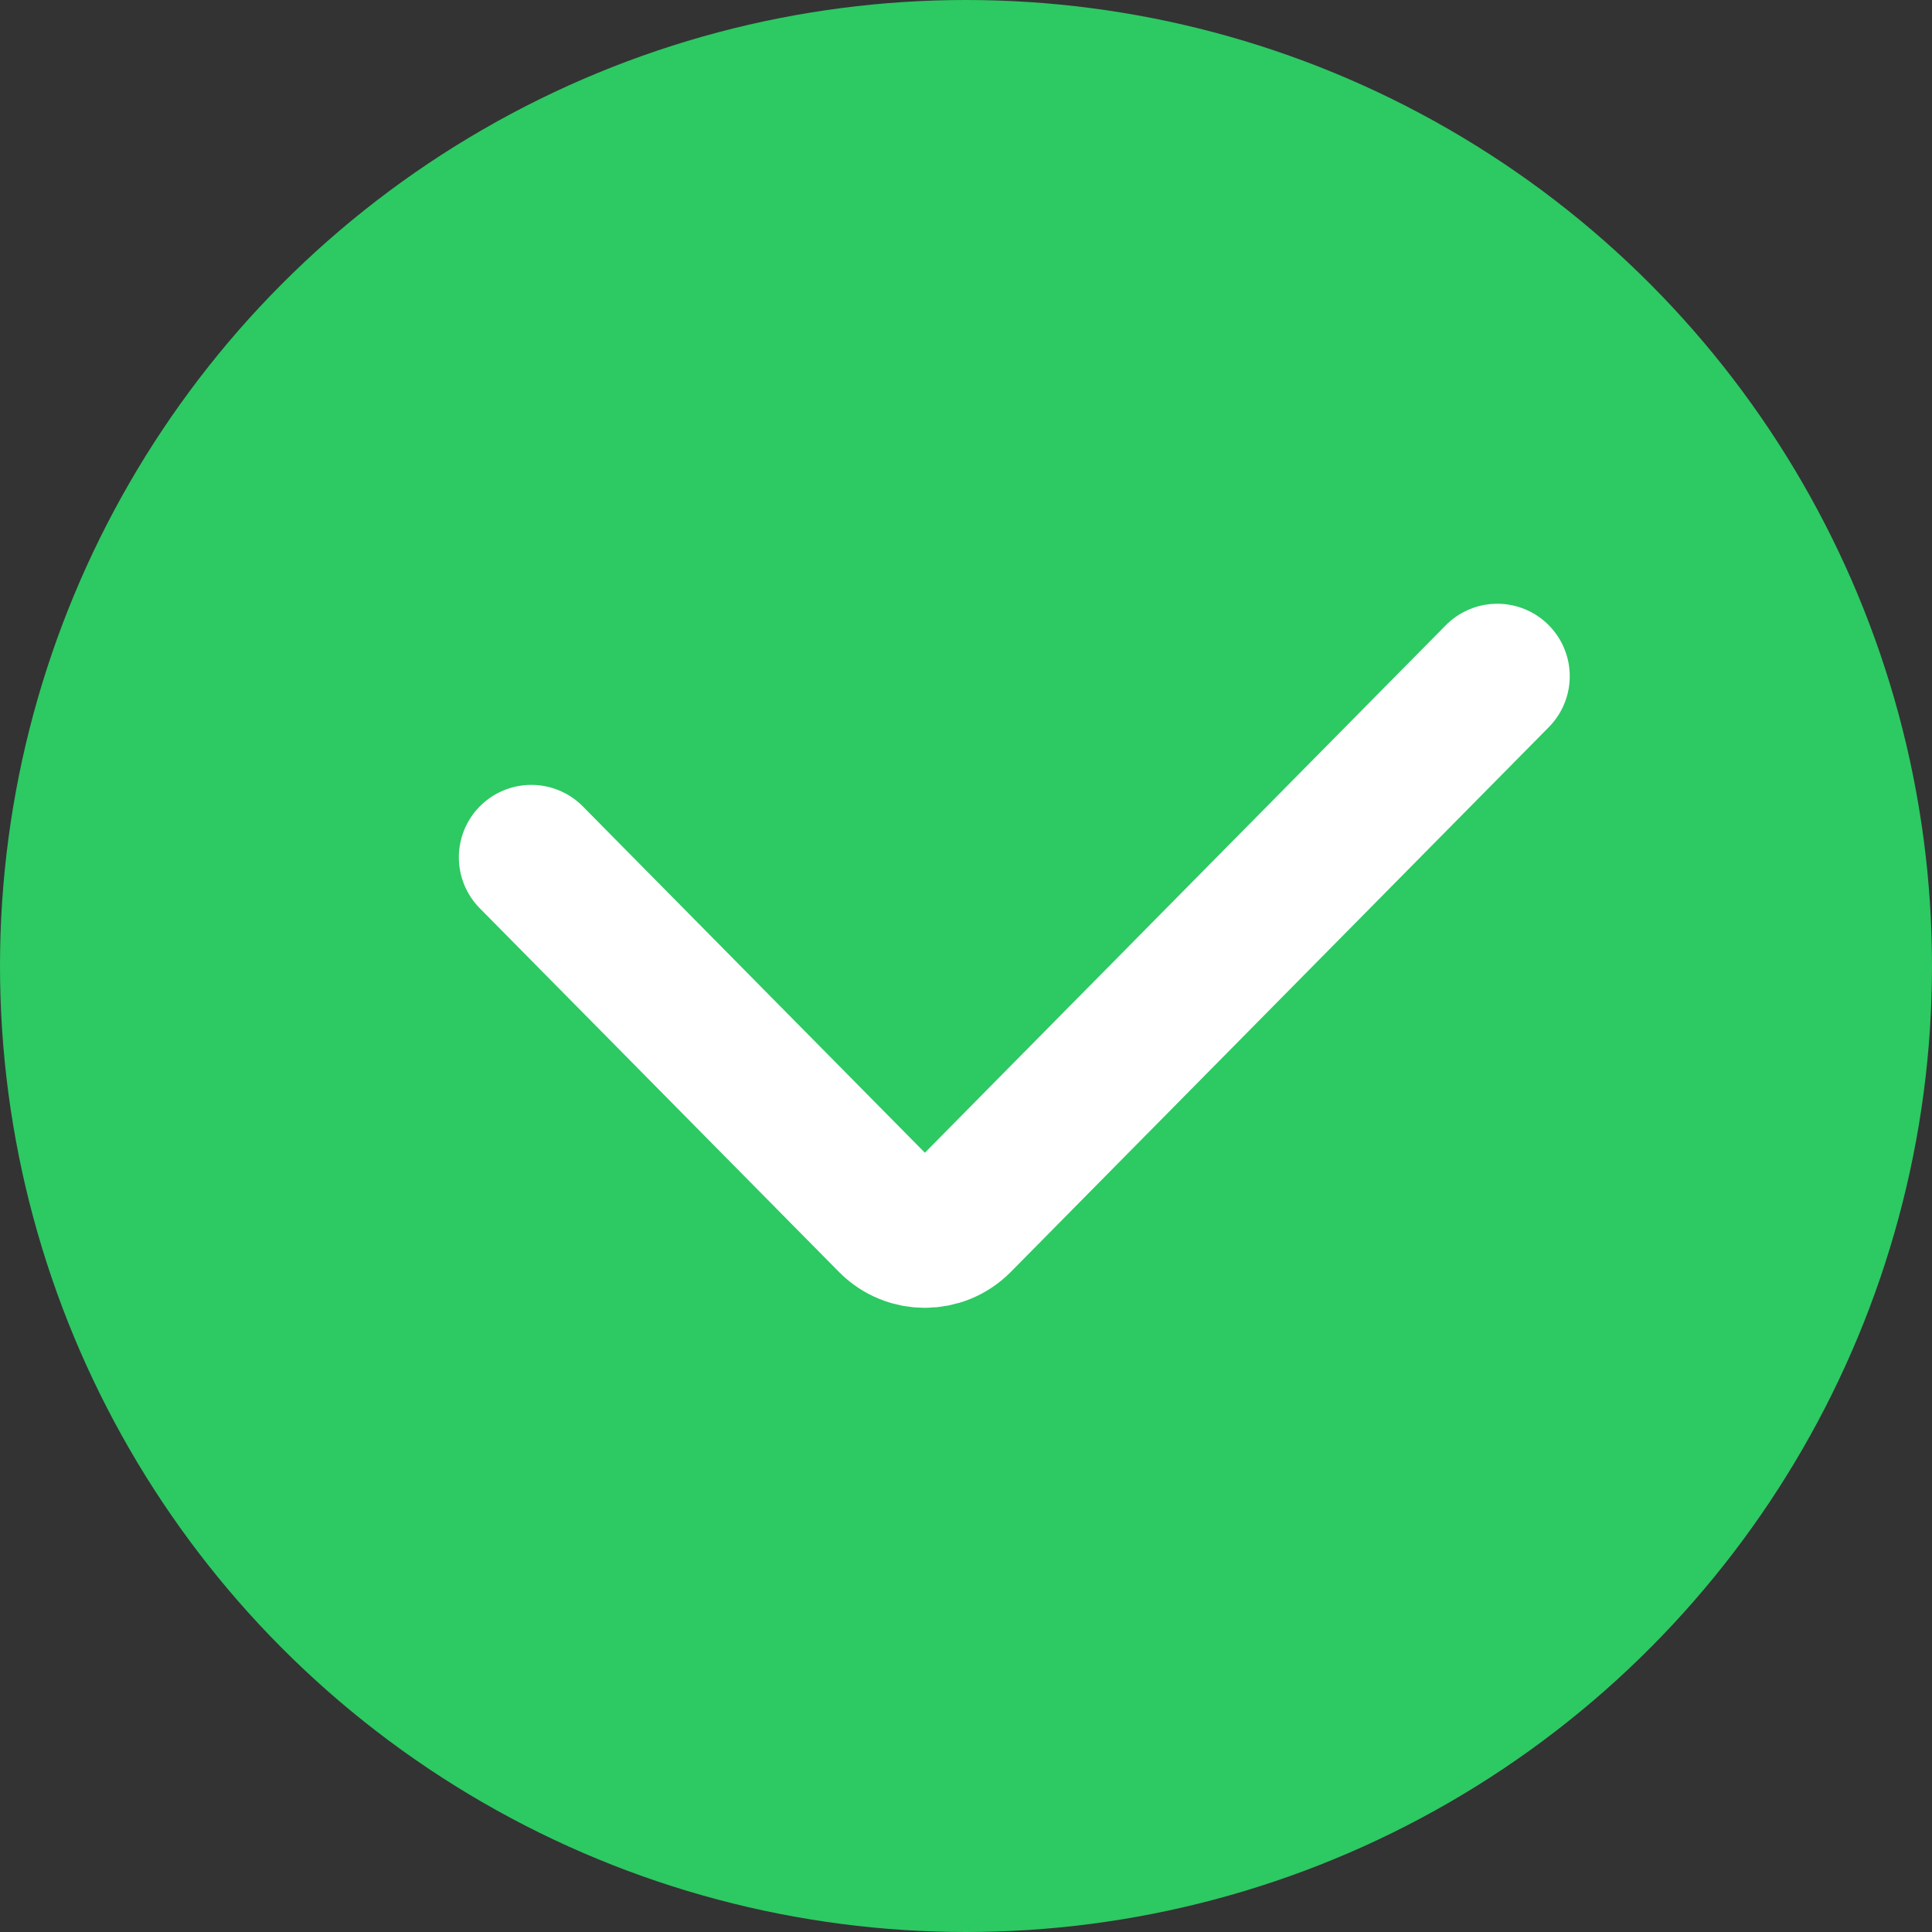<svg width="40" height="40" viewBox="0 0 40 40" fill="none" xmlns="http://www.w3.org/2000/svg">
<rect x="0" y="0" width="40" height="40" fill="#333333" stroke="none"/>
<circle cx="20" cy="20" r="20" fill="#2DC963"/>
<path d="M11 17.75L18.437 25.28C18.828 25.676 19.468 25.676 19.86 25.28L31 14" stroke="white" stroke-width="3" stroke-linecap="round"/>
</svg>
